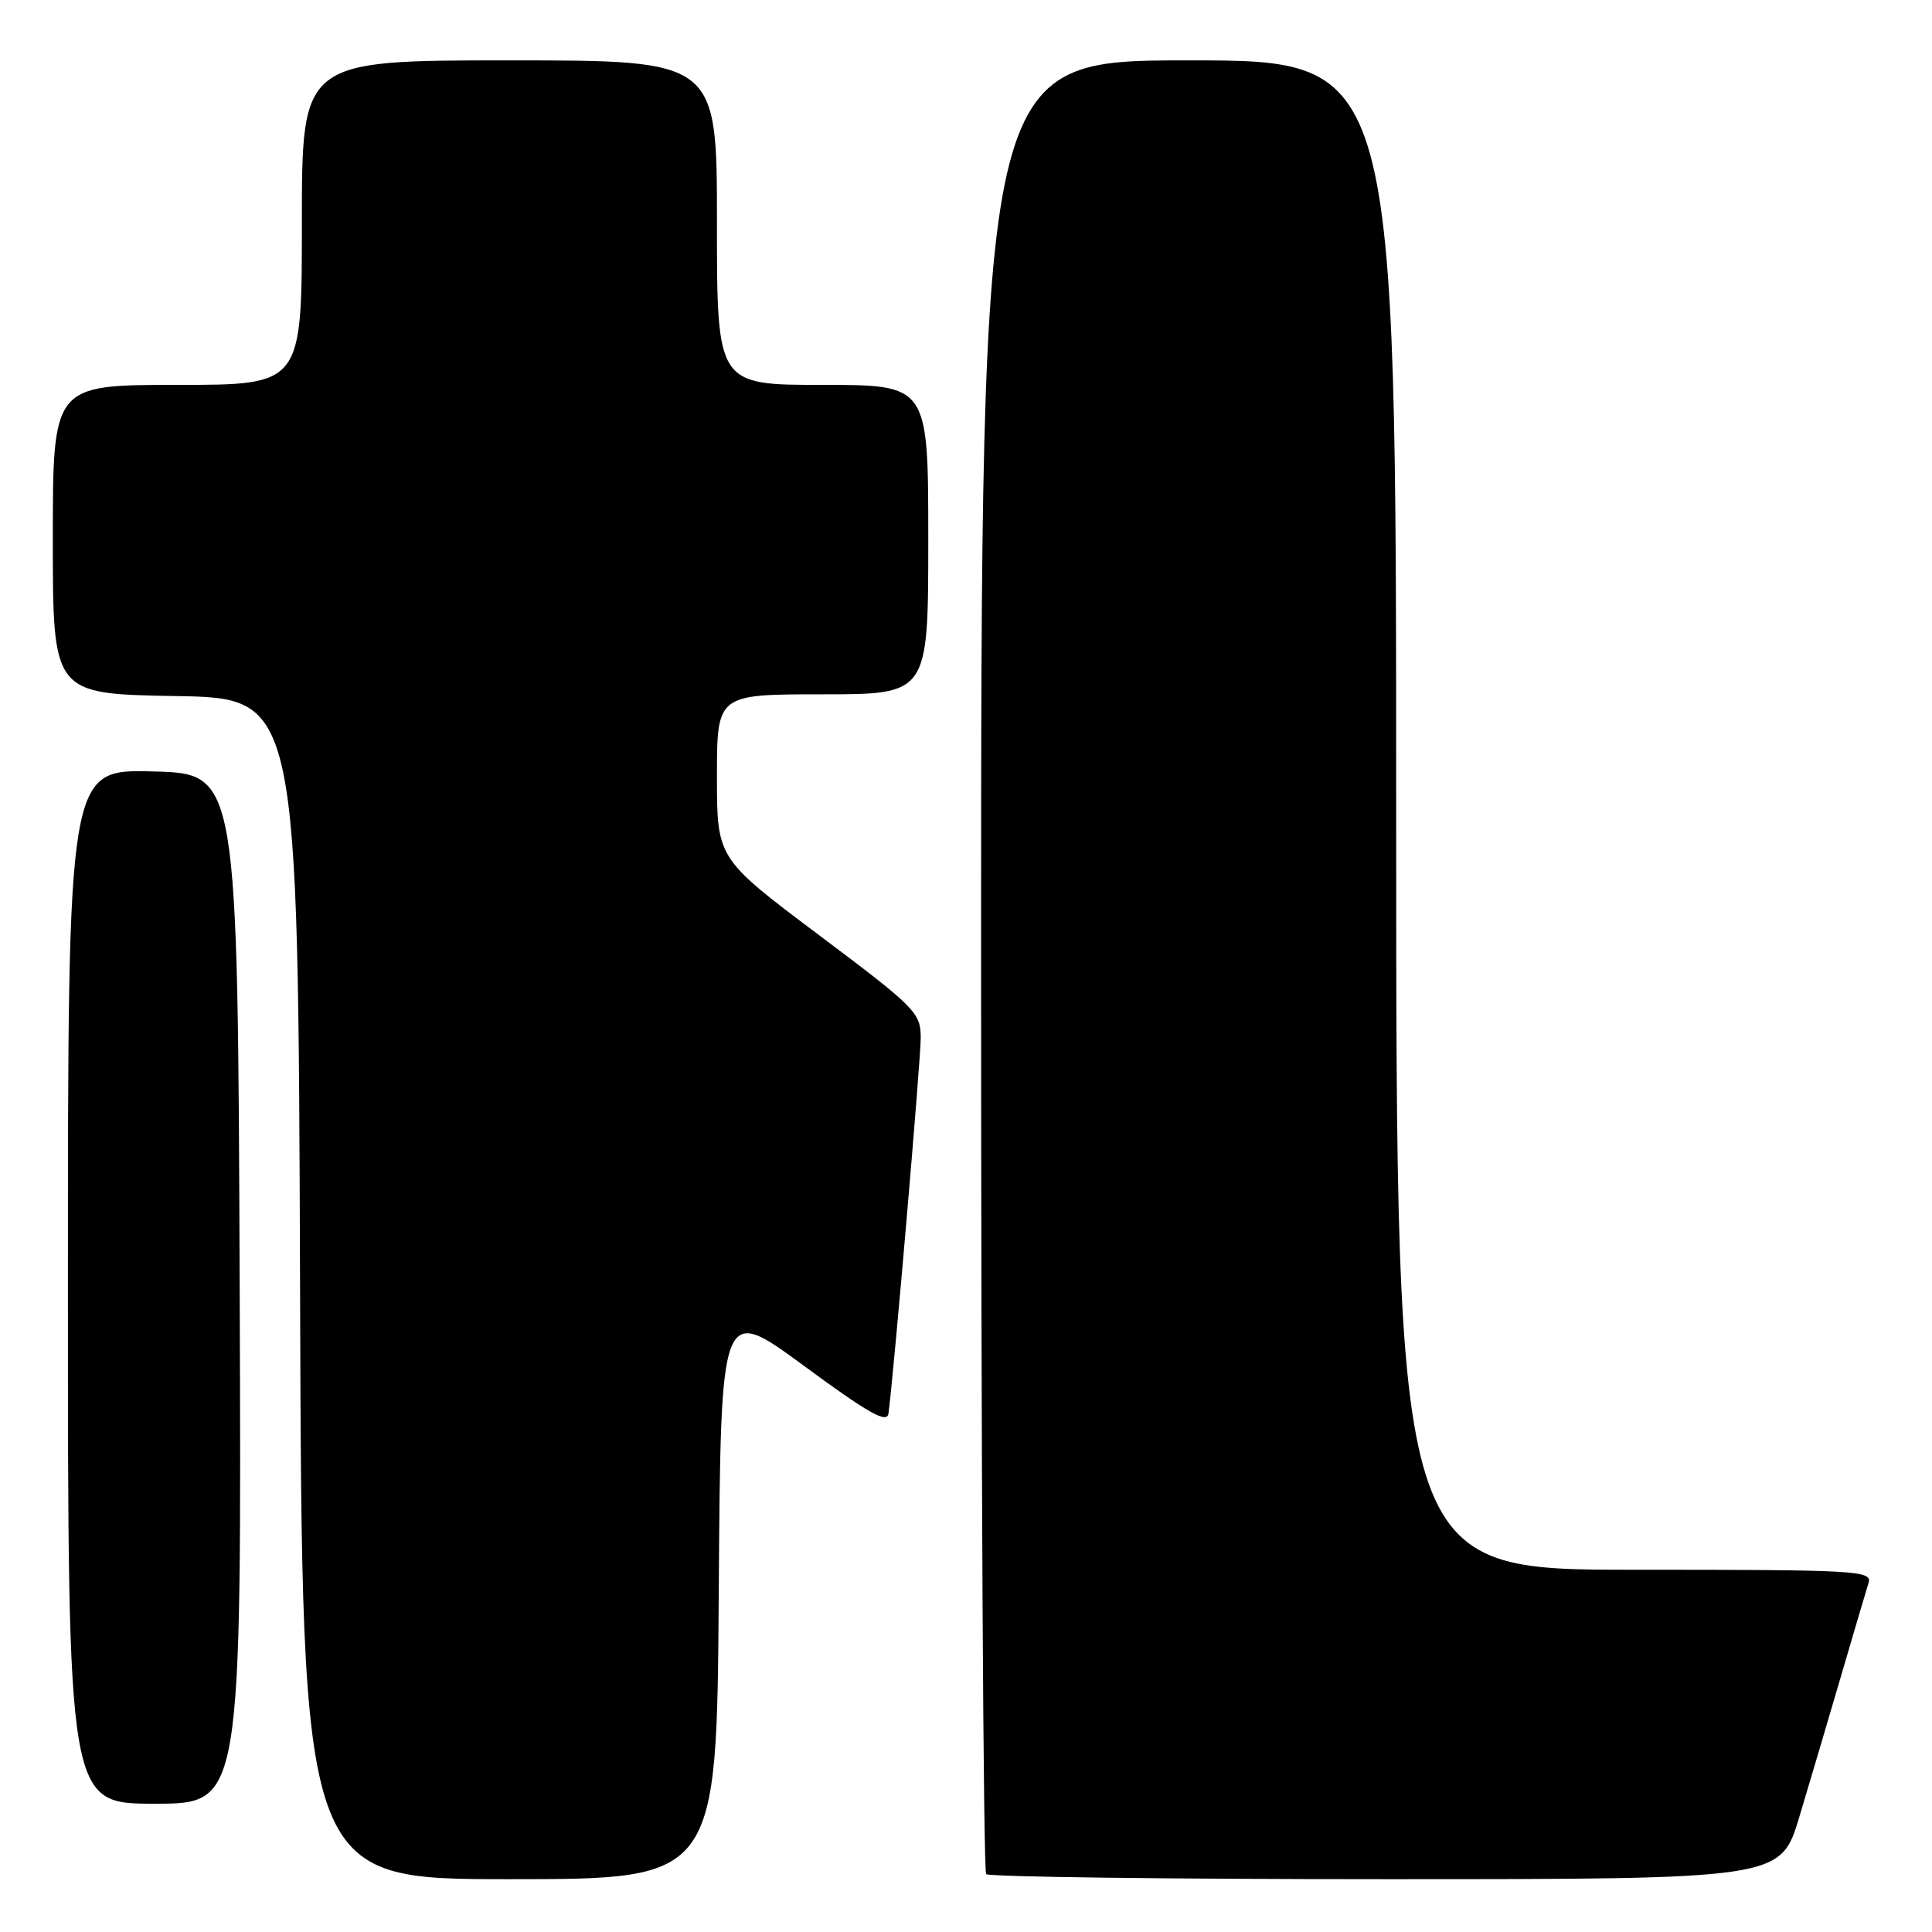 <?xml version="1.0" encoding="UTF-8" standalone="no"?>
<!DOCTYPE svg PUBLIC "-//W3C//DTD SVG 1.1//EN" "http://www.w3.org/Graphics/SVG/1.1/DTD/svg11.dtd" >
<svg xmlns="http://www.w3.org/2000/svg" xmlns:xlink="http://www.w3.org/1999/xlink" version="1.1" viewBox="0 0 256 256">
 <g >
 <path fill="currentColor"
d=" M 95.24 210.94 C 95.50 172.88 95.50 172.88 106.50 180.96 C 115.16 187.33 117.55 188.67 117.73 187.28 C 118.47 181.64 122.00 140.50 122.00 137.55 C 122.00 134.19 121.37 133.55 108.50 123.89 C 95.00 113.75 95.00 113.75 95.00 102.88 C 95.00 92.00 95.00 92.00 109.00 92.00 C 123.00 92.00 123.00 92.00 123.00 71.50 C 123.00 51.00 123.00 51.00 109.00 51.00 C 95.00 51.00 95.00 51.00 95.00 29.50 C 95.00 8.00 95.00 8.00 67.50 8.00 C 40.00 8.00 40.00 8.00 40.00 29.50 C 40.00 51.00 40.00 51.00 23.50 51.00 C 7.00 51.00 7.00 51.00 7.00 71.48 C 7.00 91.95 7.00 91.95 23.25 92.23 C 39.50 92.50 39.50 92.50 39.76 170.75 C 40.01 249.00 40.01 249.00 67.49 249.00 C 94.98 249.00 94.98 249.00 95.24 210.94 Z  M 238.42 240.75 C 239.78 236.21 242.28 227.78 243.97 222.00 C 245.66 216.22 247.29 210.71 247.59 209.75 C 248.10 208.11 246.17 208.00 216.57 208.00 C 185.00 208.00 185.00 208.00 185.00 108.00 C 185.00 8.00 185.00 8.00 157.50 8.00 C 130.00 8.00 130.00 8.00 130.00 127.83 C 130.00 193.74 130.30 247.97 130.67 248.33 C 131.03 248.70 154.87 249.00 183.63 249.00 C 235.94 249.00 235.94 249.00 238.42 240.75 Z  M 31.76 170.75 C 31.50 102.50 31.50 102.50 20.25 102.22 C 9.00 101.93 9.00 101.93 9.00 170.47 C 9.00 239.00 9.00 239.00 20.51 239.00 C 32.01 239.00 32.01 239.00 31.76 170.75 Z "/>
</g>
</svg>